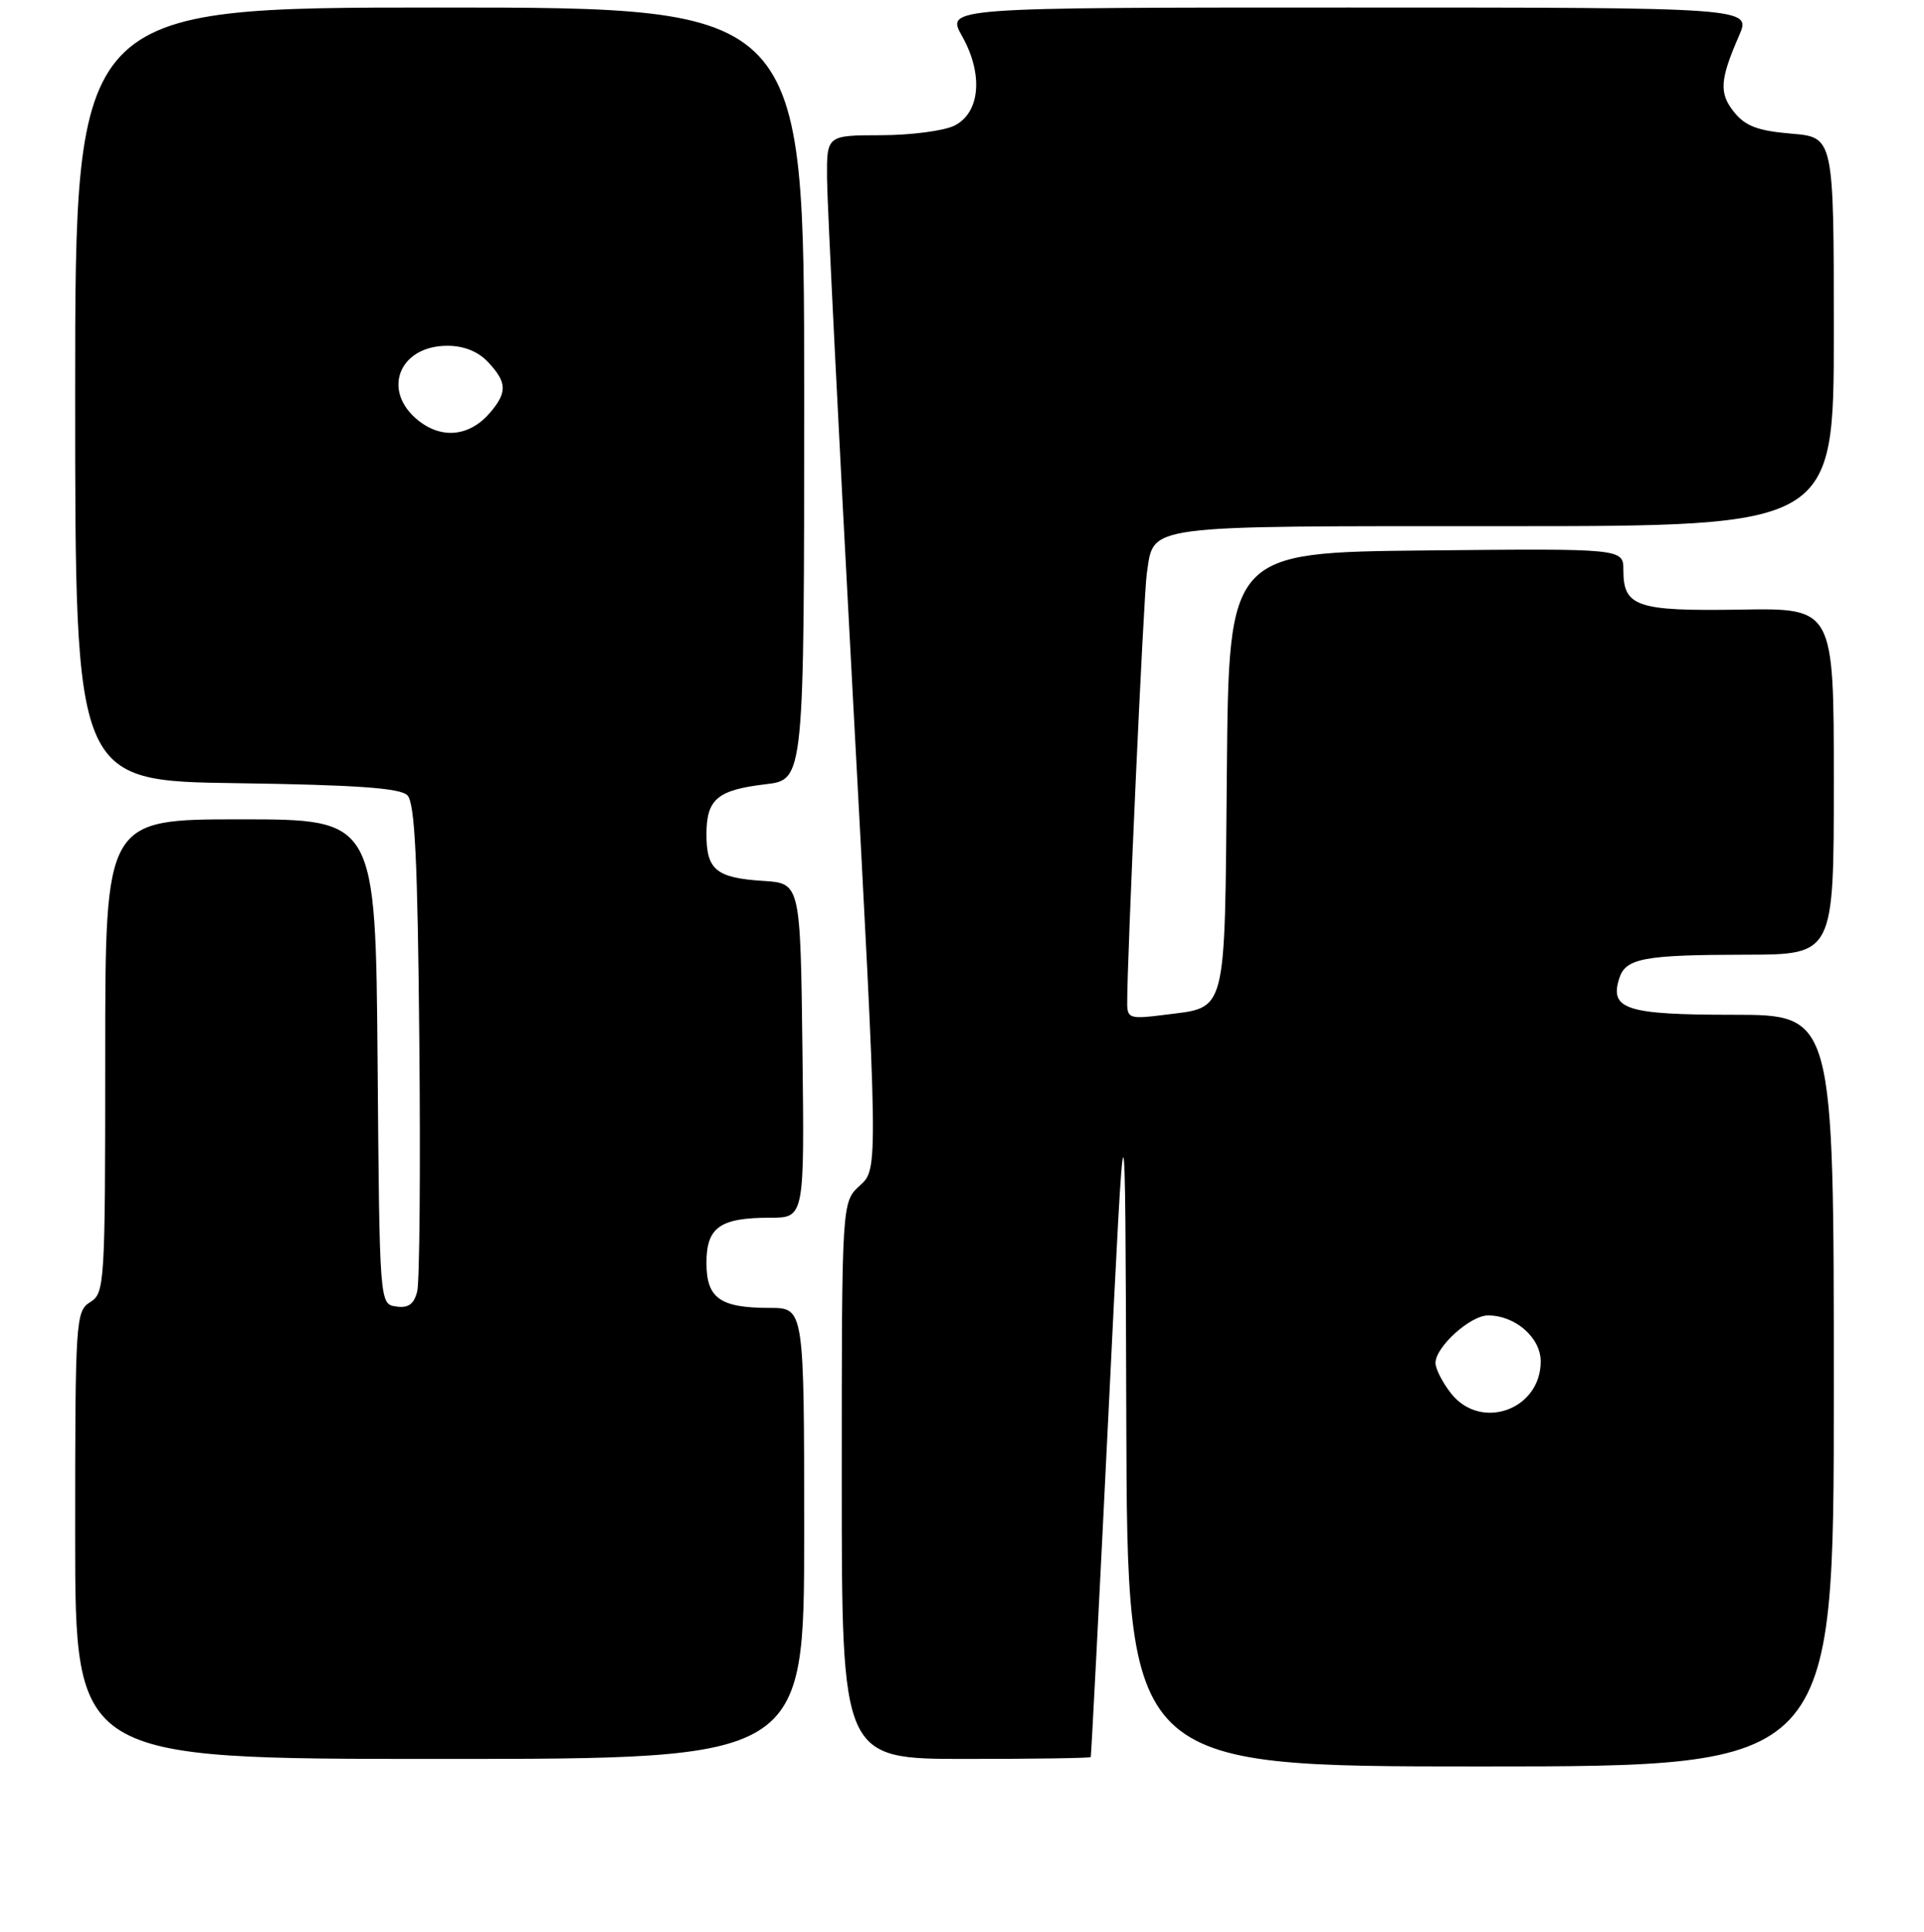 <?xml version="1.0" encoding="UTF-8" standalone="no"?>
<!DOCTYPE svg PUBLIC "-//W3C//DTD SVG 1.1//EN" "http://www.w3.org/Graphics/SVG/1.1/DTD/svg11.dtd" >
<svg xmlns="http://www.w3.org/2000/svg" xmlns:xlink="http://www.w3.org/1999/xlink" version="1.1" viewBox="0 0 256 257">
 <g >
 <path fill="currentColor"
d=" M 244.00 185.00 C 244.00 135.00 244.00 135.00 230.62 135.00 C 216.39 135.00 214.14 134.28 215.45 130.16 C 216.30 127.48 218.71 127.03 232.25 127.01 C 244.00 127.00 244.00 127.00 244.00 103.95 C 244.00 80.89 244.00 80.89 231.53 81.10 C 217.77 81.32 216.00 80.72 216.00 75.86 C 216.00 72.97 216.00 72.97 189.75 73.23 C 163.50 73.50 163.50 73.50 163.24 102.64 C 162.94 135.54 163.35 133.93 154.92 135.01 C 150.41 135.59 150.00 135.47 149.98 133.57 C 149.94 127.99 152.17 79.09 152.59 76.28 C 153.58 69.74 151.64 70.00 200.07 70.00 C 244.00 70.00 244.00 70.00 244.00 44.12 C 244.00 18.25 244.00 18.25 238.33 17.78 C 233.93 17.41 232.24 16.78 230.76 14.95 C 228.71 12.42 228.82 10.64 231.39 4.75 C 233.03 1.00 233.03 1.00 179.45 1.00 C 125.87 1.00 125.87 1.00 128.01 4.81 C 130.86 9.87 130.42 14.99 127.00 16.71 C 125.62 17.40 121.24 17.98 117.25 17.99 C 110.00 18.00 110.00 18.00 110.04 23.75 C 110.06 26.91 111.60 57.85 113.47 92.50 C 116.86 155.50 116.86 155.50 114.43 157.70 C 112.00 159.90 112.00 159.90 112.00 196.95 C 112.00 234.00 112.00 234.00 128.50 234.00 C 137.57 234.00 145.06 233.89 145.13 233.75 C 145.20 233.61 146.26 213.03 147.49 188.00 C 149.72 142.50 149.72 142.50 149.86 188.75 C 150.00 235.00 150.00 235.00 197.00 235.00 C 244.00 235.00 244.00 235.00 244.00 185.00 Z  M 107.00 204.00 C 107.00 174.00 107.00 174.00 102.43 174.00 C 95.80 174.00 94.00 172.72 94.00 168.00 C 94.00 163.27 95.80 162.00 102.45 162.00 C 107.04 162.00 107.04 162.00 106.77 139.75 C 106.50 117.50 106.50 117.50 101.53 117.19 C 95.30 116.79 94.00 115.72 94.00 111.00 C 94.00 106.31 95.45 105.09 101.89 104.33 C 107.00 103.72 107.00 103.72 107.00 52.36 C 107.00 1.00 107.00 1.00 58.50 1.00 C 10.00 1.00 10.00 1.00 10.00 52.44 C 10.00 103.89 10.00 103.89 31.45 104.19 C 47.37 104.42 53.24 104.83 54.20 105.80 C 55.20 106.79 55.57 114.37 55.79 138.30 C 55.96 155.46 55.83 170.54 55.51 171.81 C 55.08 173.51 54.33 174.05 52.71 173.81 C 50.50 173.50 50.50 173.50 50.24 141.25 C 49.97 109.00 49.97 109.00 31.99 109.00 C 14.00 109.00 14.00 109.00 14.00 140.49 C 14.00 170.90 13.93 172.03 12.00 173.23 C 10.07 174.44 10.00 175.56 10.00 204.24 C 10.00 234.00 10.00 234.00 58.50 234.00 C 107.00 234.00 107.00 234.00 107.00 204.00 Z  M 193.07 185.37 C 191.93 183.92 191.00 182.10 191.00 181.32 C 191.00 179.19 195.63 175.00 197.99 175.00 C 201.62 175.00 205.00 177.95 205.00 181.12 C 205.00 187.56 197.03 190.40 193.07 185.37 Z  M 55.71 55.98 C 50.72 52.06 53.04 46.00 59.53 46.00 C 61.73 46.00 63.64 46.77 64.96 48.19 C 67.46 50.87 67.51 52.17 65.25 54.85 C 62.55 58.04 58.87 58.47 55.71 55.98 Z "/>
</g>
</svg>